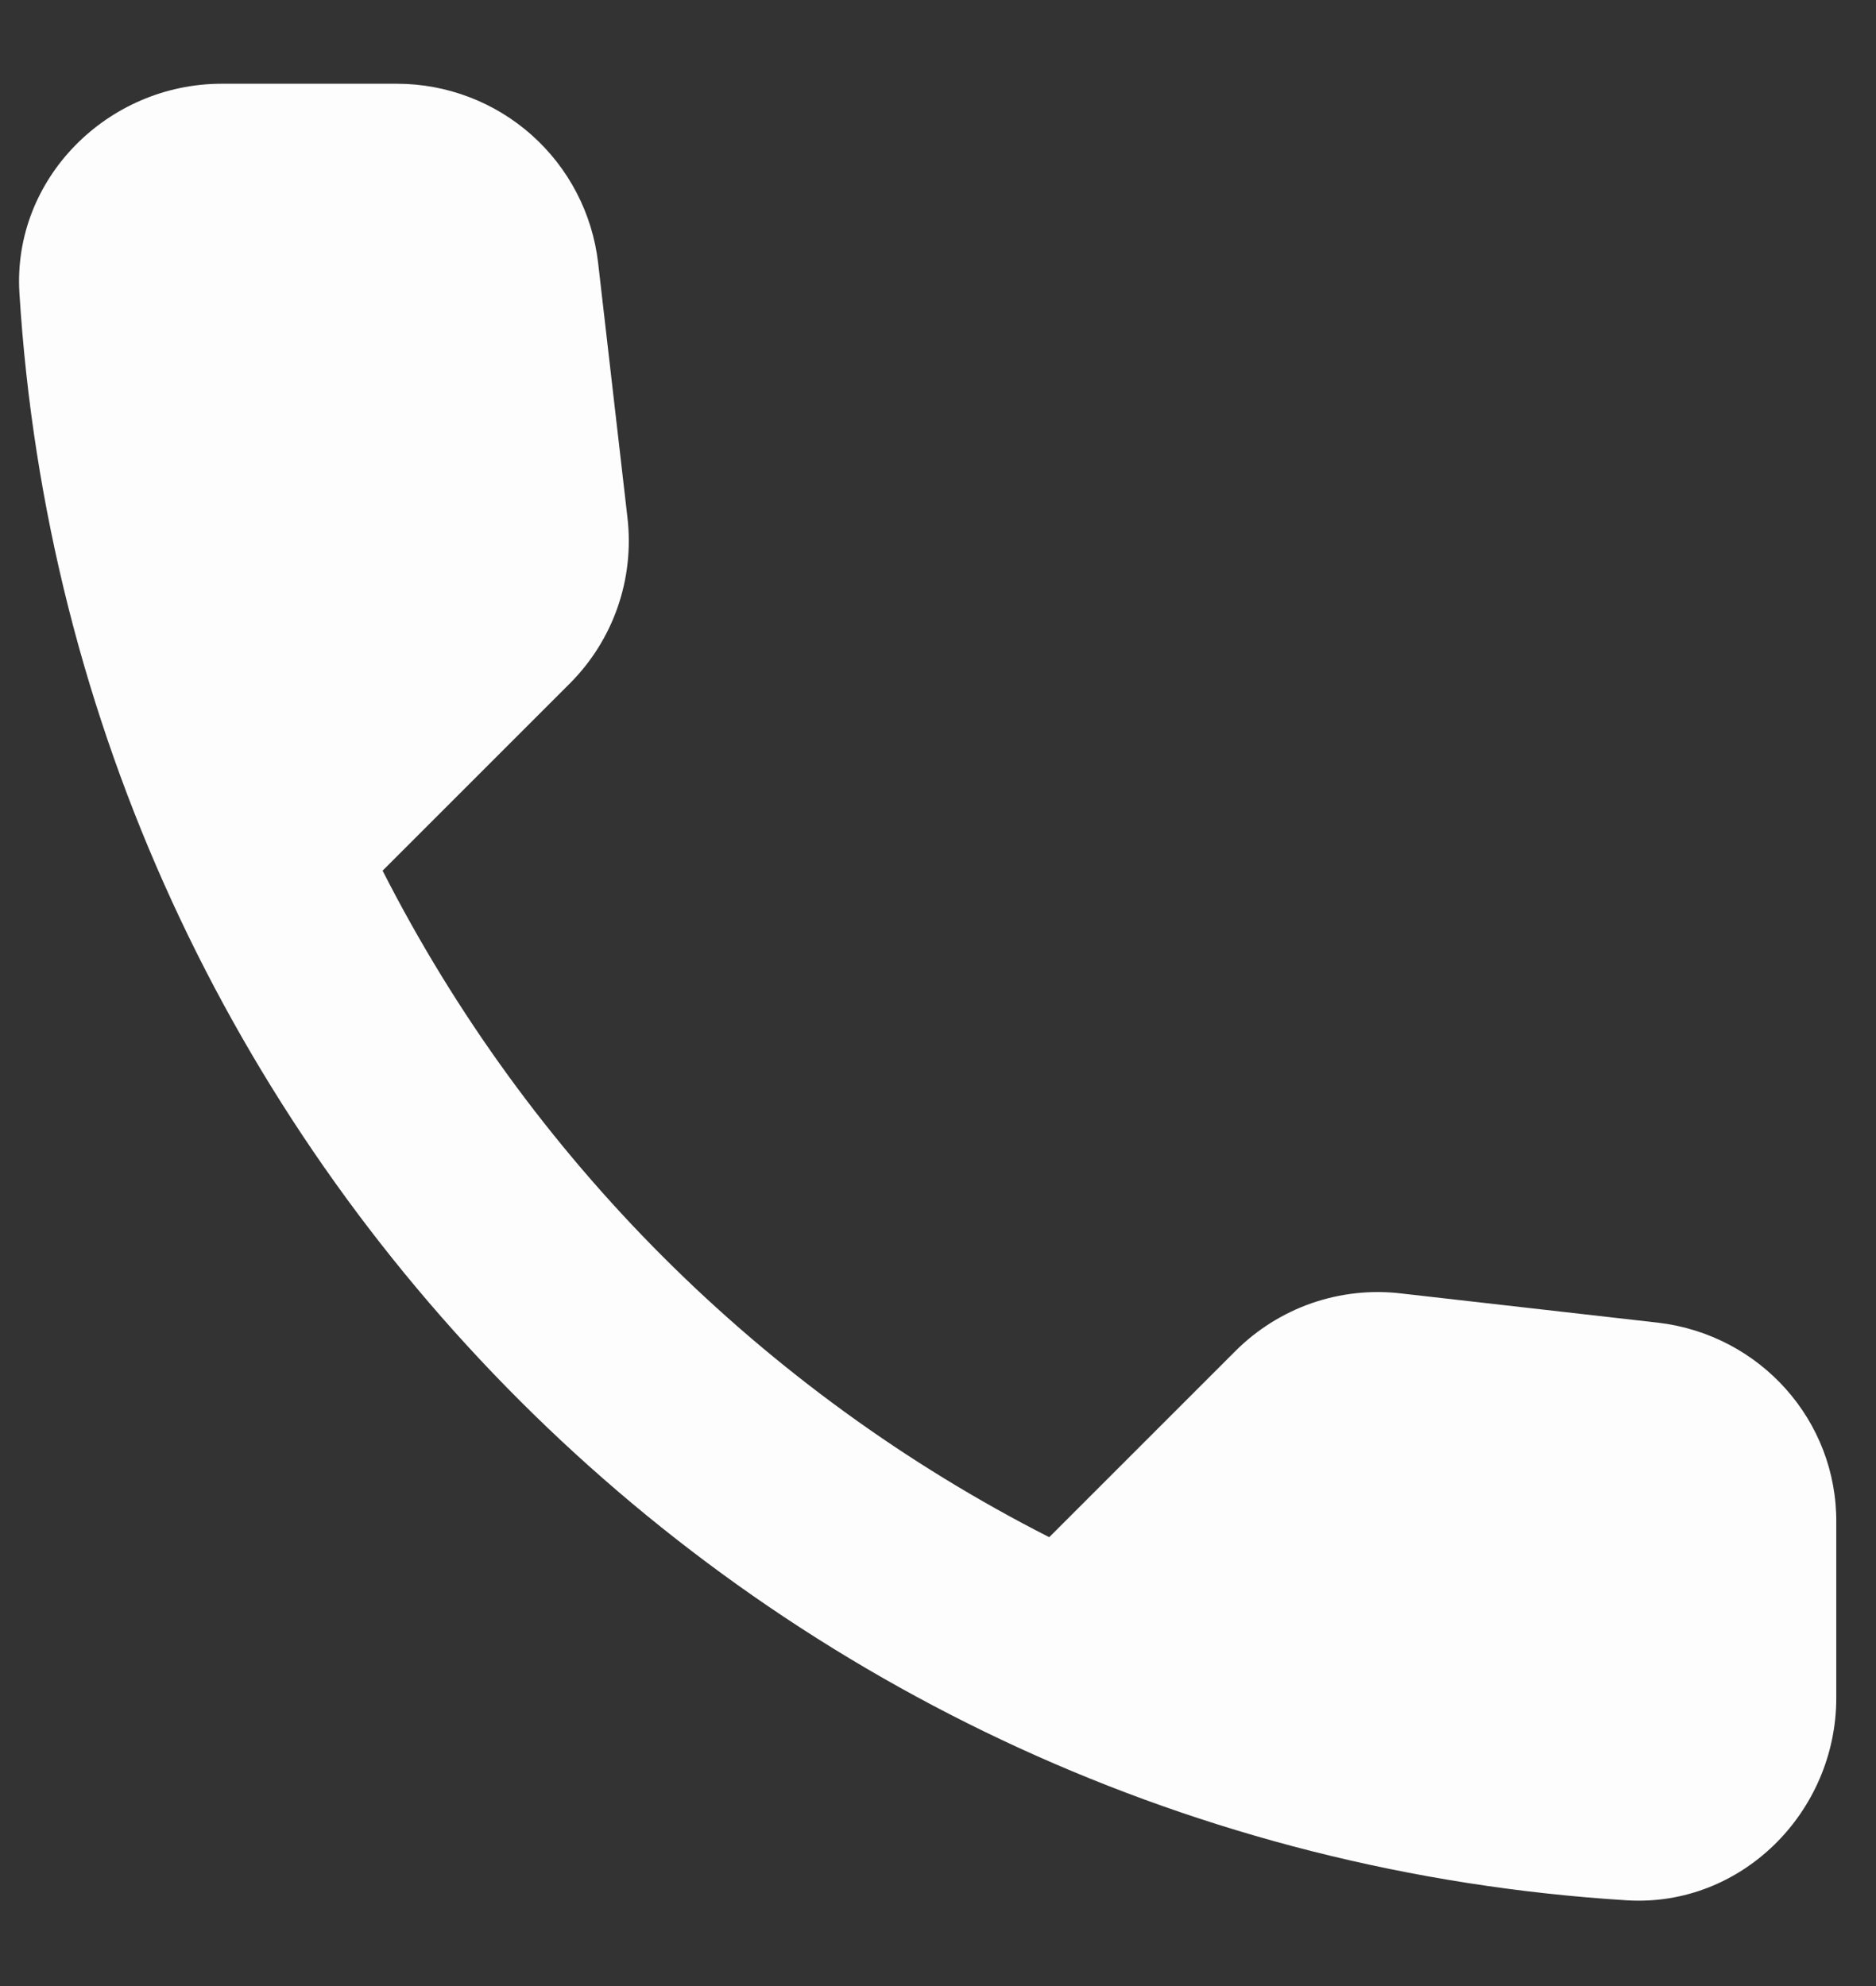 <svg width="17" height="18" viewBox="0 0 17 18" fill="none" xmlns="http://www.w3.org/2000/svg">
<rect x="0" y="0" width="17" height="18" fill="#333333" stroke="none"/>
<path d="M15.027 11.988L12.698 11.723C12.424 11.69 12.147 11.721 11.886 11.811C11.626 11.902 11.39 12.05 11.195 12.245L9.508 13.932C6.906 12.608 4.791 10.493 3.467 7.891L5.163 6.195C5.557 5.801 5.75 5.251 5.686 4.692L5.42 2.382C5.368 1.934 5.153 1.522 4.817 1.223C4.481 0.924 4.046 0.759 3.596 0.759H2.01C0.974 0.759 0.112 1.621 0.176 2.657C0.662 10.485 6.923 16.737 14.742 17.223C15.778 17.287 16.64 16.425 16.64 15.389V13.803C16.649 12.877 15.952 12.098 15.027 11.988Z" fill="#FDFDFD"/>
</svg>
